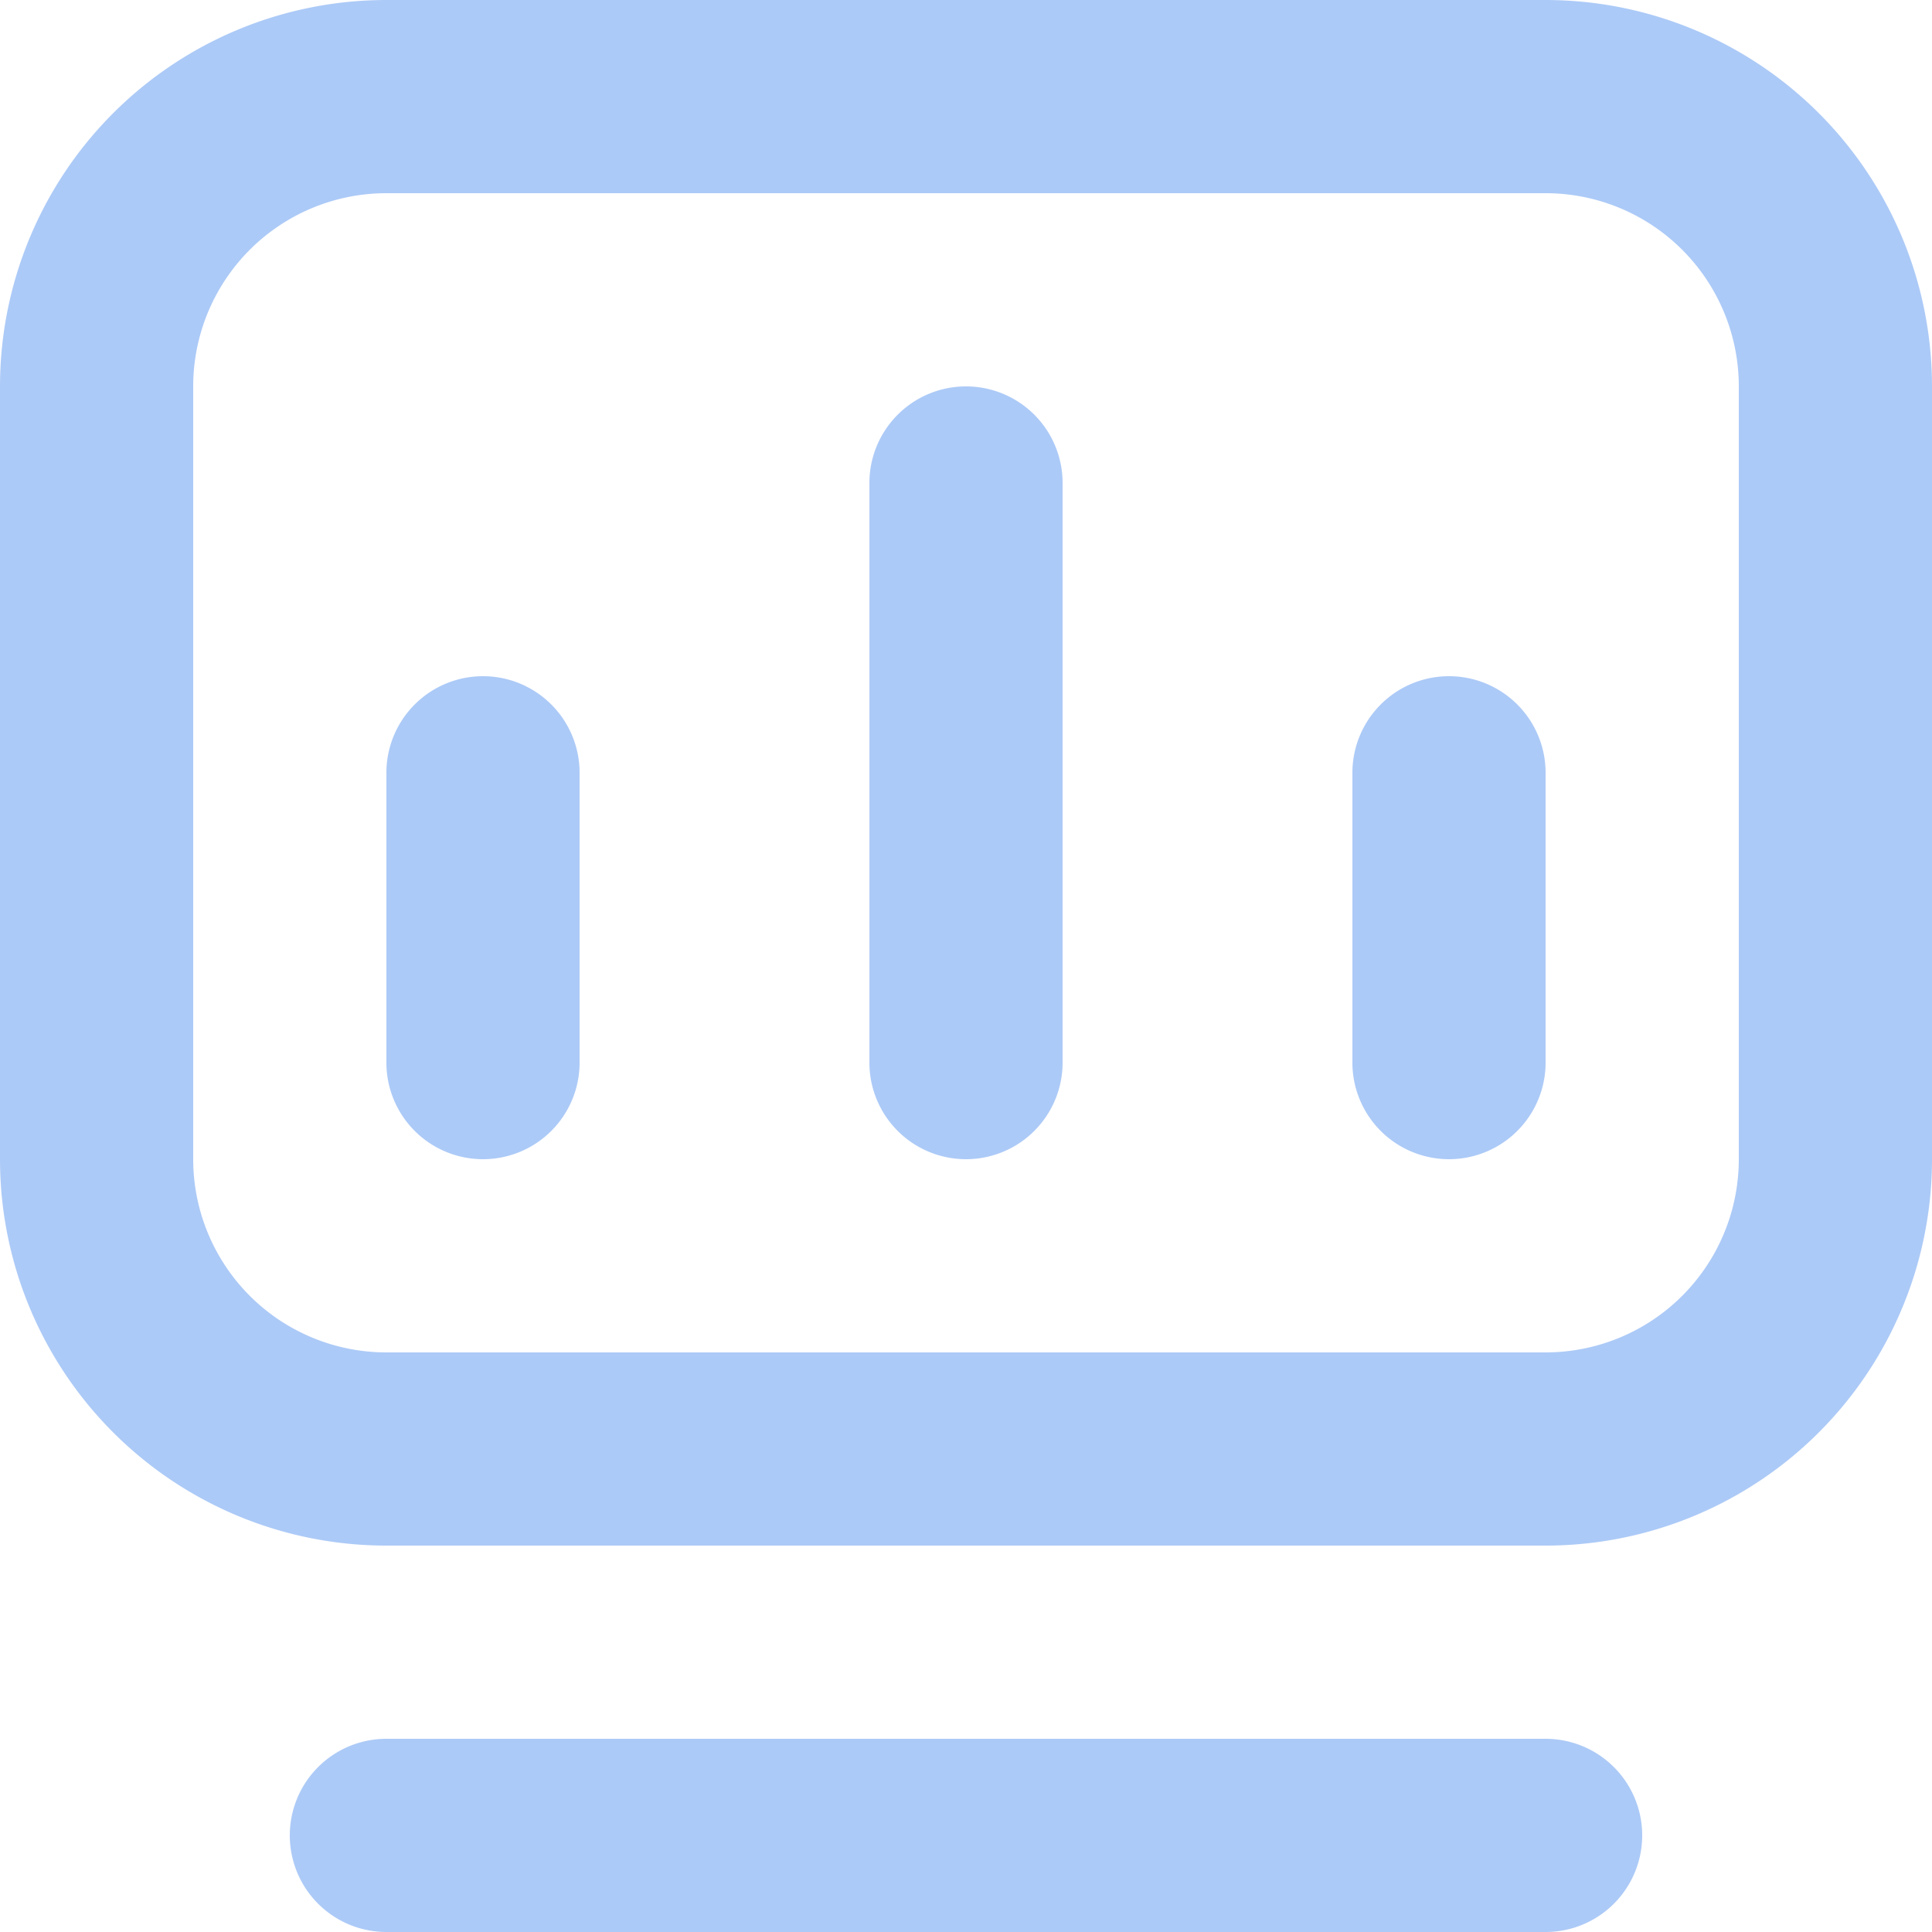 <svg xmlns="http://www.w3.org/2000/svg" viewBox="0 0 20 20"><defs><style>.cls-1{fill:#accaf7;}</style></defs><title>资源 41</title><g id="图层_2" data-name="图层 2"><g id="图层_1-2" data-name="图层 1"><path class="cls-1" d="M16,18H4a1,1,0,0,0,0,2H16a1,1,0,0,0,0-2Z"/><path class="cls-1" d="M16,2a2,2,0,0,1,2,2v8a2,2,0,0,1-2,2H4a2,2,0,0,1-2-2V4A2,2,0,0,1,4,2H16m0-2H4A4,4,0,0,0,0,4v8a4,4,0,0,0,4,4H16a4,4,0,0,0,4-4V4a4,4,0,0,0-4-4Z"/><path class="cls-1" d="M5,7A1,1,0,0,0,4,8v3a1,1,0,0,0,2,0V8A1,1,0,0,0,5,7Z"/><path class="cls-1" d="M10,4A1,1,0,0,0,9,5v6a1,1,0,1,0,2,0V5a1,1,0,0,0-1-1Z"/><path class="cls-1" d="M15,7a1,1,0,0,0-1,1v3a1,1,0,1,0,2,0V8a1,1,0,0,0-1-1Z"/></g></g></svg>